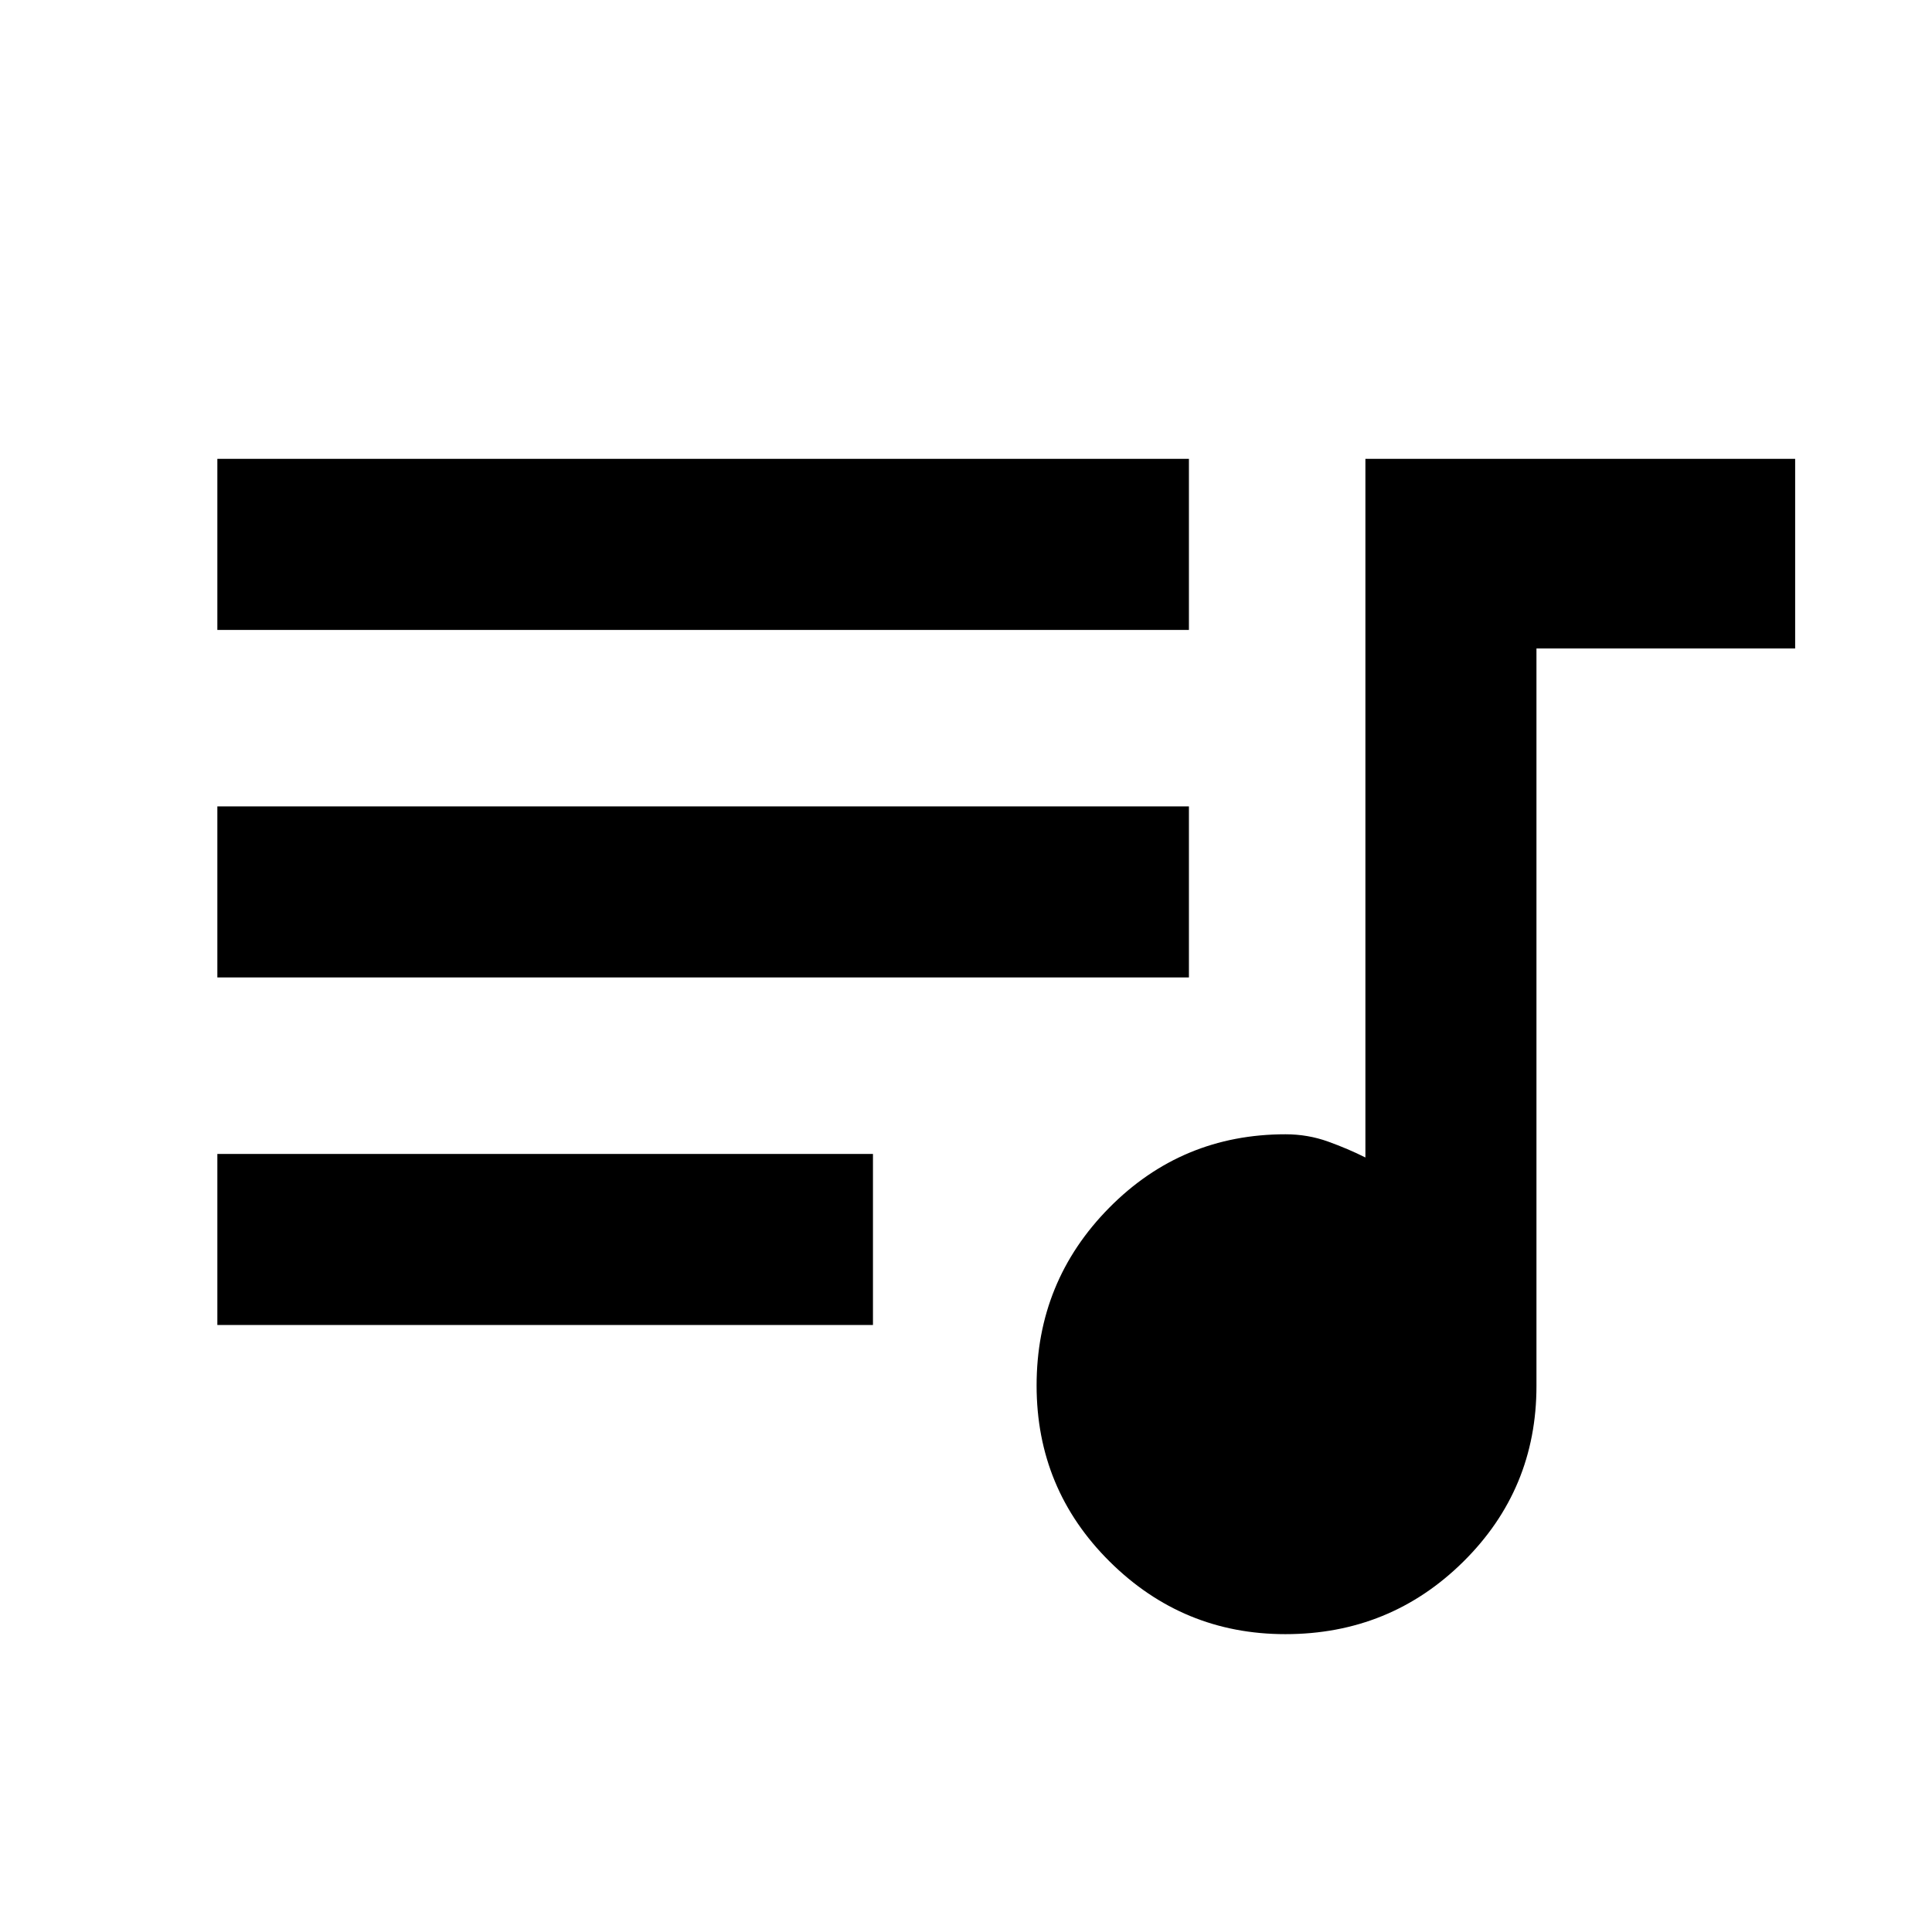 <svg xmlns="http://www.w3.org/2000/svg" height="24" viewBox="0 -960 960 960" width="24"><path d="M638.68-148q-50.91 0-87.26-36.03-36.34-36.04-36.34-87.51 0-51.8 36.07-88.32 36.08-36.52 87.62-36.52 11.05 0 21.1 3.61 10.05 3.62 18.59 7.92V-732H892v94.23H763.46v366.46q0 51.38-36.39 87.34Q690.67-148 638.68-148ZM108-301.62v-85h325.77v85H108Zm0-172.69v-85h482.77v85H108ZM108-647v-85h482.77v85H108Z"/></svg>
